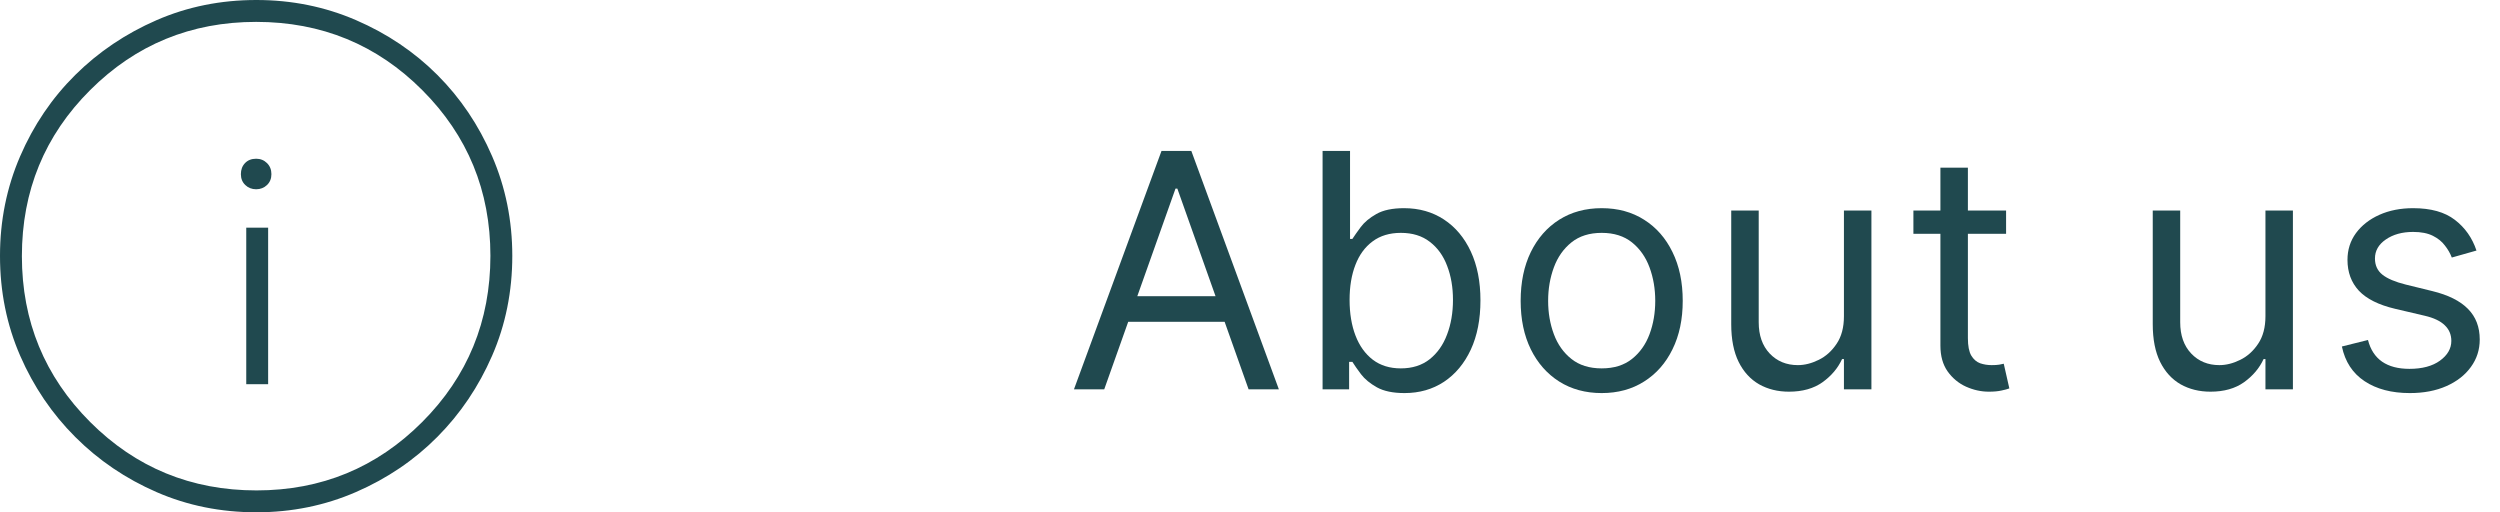<svg width="122" height="25" viewBox="0 0 122 25" fill="none" xmlns="http://www.w3.org/2000/svg">
<path d="M53.886 19H52.409L56.682 7.364H58.136L62.409 19H60.932L57.455 9.205H57.364L53.886 19ZM54.432 14.454H60.386V15.704H54.432V14.454Z" fill="#20494F"/>
<path d="M64.542 19V7.364H65.882V11.659H65.996C66.095 11.508 66.231 11.314 66.405 11.079C66.583 10.841 66.837 10.629 67.167 10.443C67.5 10.254 67.951 10.159 68.519 10.159C69.254 10.159 69.901 10.343 70.462 10.71C71.023 11.078 71.46 11.598 71.775 12.273C72.089 12.947 72.246 13.742 72.246 14.659C72.246 15.583 72.089 16.384 71.775 17.062C71.46 17.737 71.025 18.259 70.468 18.631C69.911 18.998 69.269 19.182 68.542 19.182C67.981 19.182 67.532 19.089 67.195 18.903C66.858 18.714 66.598 18.5 66.417 18.261C66.235 18.019 66.095 17.818 65.996 17.659H65.837V19H64.542ZM65.86 14.636C65.86 15.296 65.956 15.877 66.15 16.381C66.343 16.881 66.625 17.273 66.996 17.557C67.367 17.837 67.822 17.977 68.36 17.977C68.92 17.977 69.388 17.829 69.763 17.534C70.142 17.235 70.426 16.833 70.615 16.329C70.809 15.822 70.905 15.258 70.905 14.636C70.905 14.023 70.811 13.47 70.621 12.977C70.436 12.481 70.153 12.089 69.775 11.801C69.4 11.509 68.928 11.364 68.36 11.364C67.814 11.364 67.356 11.502 66.985 11.778C66.614 12.051 66.333 12.434 66.144 12.926C65.954 13.415 65.86 13.985 65.86 14.636Z" fill="#20494F"/>
<path d="M78.163 19.182C77.375 19.182 76.684 18.994 76.089 18.619C75.498 18.244 75.036 17.72 74.703 17.046C74.373 16.371 74.208 15.583 74.208 14.682C74.208 13.773 74.373 12.979 74.703 12.301C75.036 11.623 75.498 11.097 76.089 10.722C76.684 10.347 77.375 10.159 78.163 10.159C78.951 10.159 79.64 10.347 80.231 10.722C80.826 11.097 81.288 11.623 81.617 12.301C81.951 12.979 82.117 13.773 82.117 14.682C82.117 15.583 81.951 16.371 81.617 17.046C81.288 17.72 80.826 18.244 80.231 18.619C79.64 18.994 78.951 19.182 78.163 19.182ZM78.163 17.977C78.761 17.977 79.254 17.824 79.64 17.517C80.026 17.21 80.312 16.807 80.498 16.307C80.684 15.807 80.776 15.265 80.776 14.682C80.776 14.098 80.684 13.555 80.498 13.051C80.312 12.547 80.026 12.14 79.64 11.829C79.254 11.519 78.761 11.364 78.163 11.364C77.564 11.364 77.072 11.519 76.686 11.829C76.299 12.14 76.013 12.547 75.828 13.051C75.642 13.555 75.549 14.098 75.549 14.682C75.549 15.265 75.642 15.807 75.828 16.307C76.013 16.807 76.299 17.21 76.686 17.517C77.072 17.824 77.564 17.977 78.163 17.977Z" fill="#20494F"/>
<path d="M89.984 15.432V10.273H91.325V19H89.984V17.523H89.893C89.689 17.966 89.371 18.343 88.939 18.653C88.507 18.96 87.961 19.114 87.302 19.114C86.757 19.114 86.272 18.994 85.848 18.756C85.424 18.513 85.09 18.15 84.848 17.665C84.605 17.176 84.484 16.561 84.484 15.818V10.273H85.825V15.727C85.825 16.364 86.003 16.871 86.359 17.25C86.719 17.629 87.177 17.818 87.734 17.818C88.067 17.818 88.406 17.733 88.751 17.562C89.1 17.392 89.391 17.131 89.626 16.778C89.865 16.426 89.984 15.977 89.984 15.432Z" fill="#20494F"/>
<path d="M97.897 10.273V11.409H93.374V10.273H97.897ZM94.692 8.182H96.033V16.5C96.033 16.879 96.088 17.163 96.198 17.352C96.311 17.538 96.455 17.663 96.629 17.727C96.808 17.788 96.995 17.818 97.192 17.818C97.34 17.818 97.461 17.811 97.556 17.796C97.65 17.776 97.726 17.761 97.783 17.75L98.056 18.954C97.965 18.989 97.838 19.023 97.675 19.057C97.512 19.095 97.306 19.114 97.056 19.114C96.677 19.114 96.306 19.032 95.942 18.869C95.582 18.706 95.283 18.458 95.044 18.125C94.809 17.792 94.692 17.371 94.692 16.864V8.182Z" fill="#20494F"/>
<path d="M110.554 15.432V10.273H111.894V19H110.554V17.523H110.463C110.258 17.966 109.94 18.343 109.508 18.653C109.076 18.96 108.531 19.114 107.872 19.114C107.326 19.114 106.841 18.994 106.417 18.756C105.993 18.513 105.66 18.15 105.417 17.665C105.175 17.176 105.054 16.561 105.054 15.818V10.273H106.394V15.727C106.394 16.364 106.572 16.871 106.929 17.25C107.288 17.629 107.747 17.818 108.304 17.818C108.637 17.818 108.976 17.733 109.321 17.562C109.669 17.392 109.961 17.131 110.196 16.778C110.434 16.426 110.554 15.977 110.554 15.432Z" fill="#20494F"/>
<path d="M120.852 12.227L119.648 12.568C119.572 12.367 119.46 12.172 119.312 11.983C119.169 11.79 118.972 11.631 118.722 11.506C118.472 11.381 118.151 11.318 117.761 11.318C117.227 11.318 116.782 11.441 116.426 11.688C116.074 11.93 115.898 12.239 115.898 12.614C115.898 12.947 116.019 13.21 116.261 13.403C116.504 13.597 116.883 13.758 117.398 13.886L118.693 14.204C119.473 14.394 120.055 14.684 120.437 15.074C120.82 15.46 121.011 15.958 121.011 16.568C121.011 17.068 120.867 17.515 120.579 17.909C120.295 18.303 119.898 18.614 119.386 18.841C118.875 19.068 118.28 19.182 117.602 19.182C116.712 19.182 115.975 18.989 115.392 18.602C114.809 18.216 114.439 17.651 114.284 16.909L115.557 16.591C115.678 17.061 115.907 17.413 116.244 17.648C116.585 17.883 117.03 18 117.579 18C118.204 18 118.701 17.867 119.068 17.602C119.439 17.333 119.625 17.011 119.625 16.636C119.625 16.333 119.519 16.079 119.307 15.875C119.095 15.667 118.769 15.511 118.329 15.409L116.875 15.068C116.076 14.879 115.489 14.585 115.114 14.188C114.742 13.786 114.557 13.284 114.557 12.682C114.557 12.189 114.695 11.754 114.972 11.375C115.252 10.996 115.633 10.699 116.114 10.483C116.598 10.267 117.148 10.159 117.761 10.159C118.625 10.159 119.303 10.348 119.795 10.727C120.292 11.106 120.644 11.606 120.852 12.227Z" fill="#20494F"/>
<path d="M12.017 18.75H13.085V11.111H12.017V18.75ZM12.499 9.236C12.708 9.236 12.885 9.167 13.029 9.03C13.173 8.893 13.245 8.716 13.245 8.499C13.245 8.28 13.173 8.1 13.029 7.958C12.886 7.817 12.709 7.746 12.501 7.746C12.274 7.746 12.093 7.817 11.958 7.958C11.822 8.1 11.755 8.28 11.755 8.499C11.755 8.716 11.827 8.893 11.971 9.03C12.114 9.167 12.291 9.236 12.499 9.236ZM12.514 25C10.774 25 9.15 24.672 7.643 24.016C6.135 23.36 4.813 22.464 3.676 21.328C2.538 20.192 1.642 18.87 0.985 17.362C0.328 15.854 0 14.229 0 12.487C0 10.763 0.328 9.142 0.984 7.624C1.64 6.106 2.536 4.784 3.672 3.658C4.808 2.533 6.13 1.642 7.638 0.985C9.146 0.328 10.771 0 12.513 0C14.237 0 15.858 0.328 17.376 0.984C18.894 1.64 20.216 2.53 21.342 3.655C22.467 4.779 23.358 6.102 24.015 7.622C24.672 9.142 25 10.764 25 12.486C25 14.226 24.672 15.85 24.016 17.357C23.36 18.865 22.47 20.185 21.345 21.318C20.221 22.451 18.898 23.348 17.378 24.009C15.858 24.67 14.236 25 12.514 25ZM12.517 23.932C15.686 23.932 18.381 22.82 20.601 20.597C22.821 18.374 23.932 15.669 23.932 12.483C23.932 9.314 22.824 6.619 20.608 4.399C18.391 2.179 15.689 1.068 12.5 1.068C9.325 1.068 6.626 2.176 4.403 4.393C2.18 6.609 1.068 9.311 1.068 12.5C1.068 15.675 2.18 18.374 4.403 20.597C6.626 22.82 9.331 23.932 12.517 23.932Z" fill="#20494F"/>
</svg>
